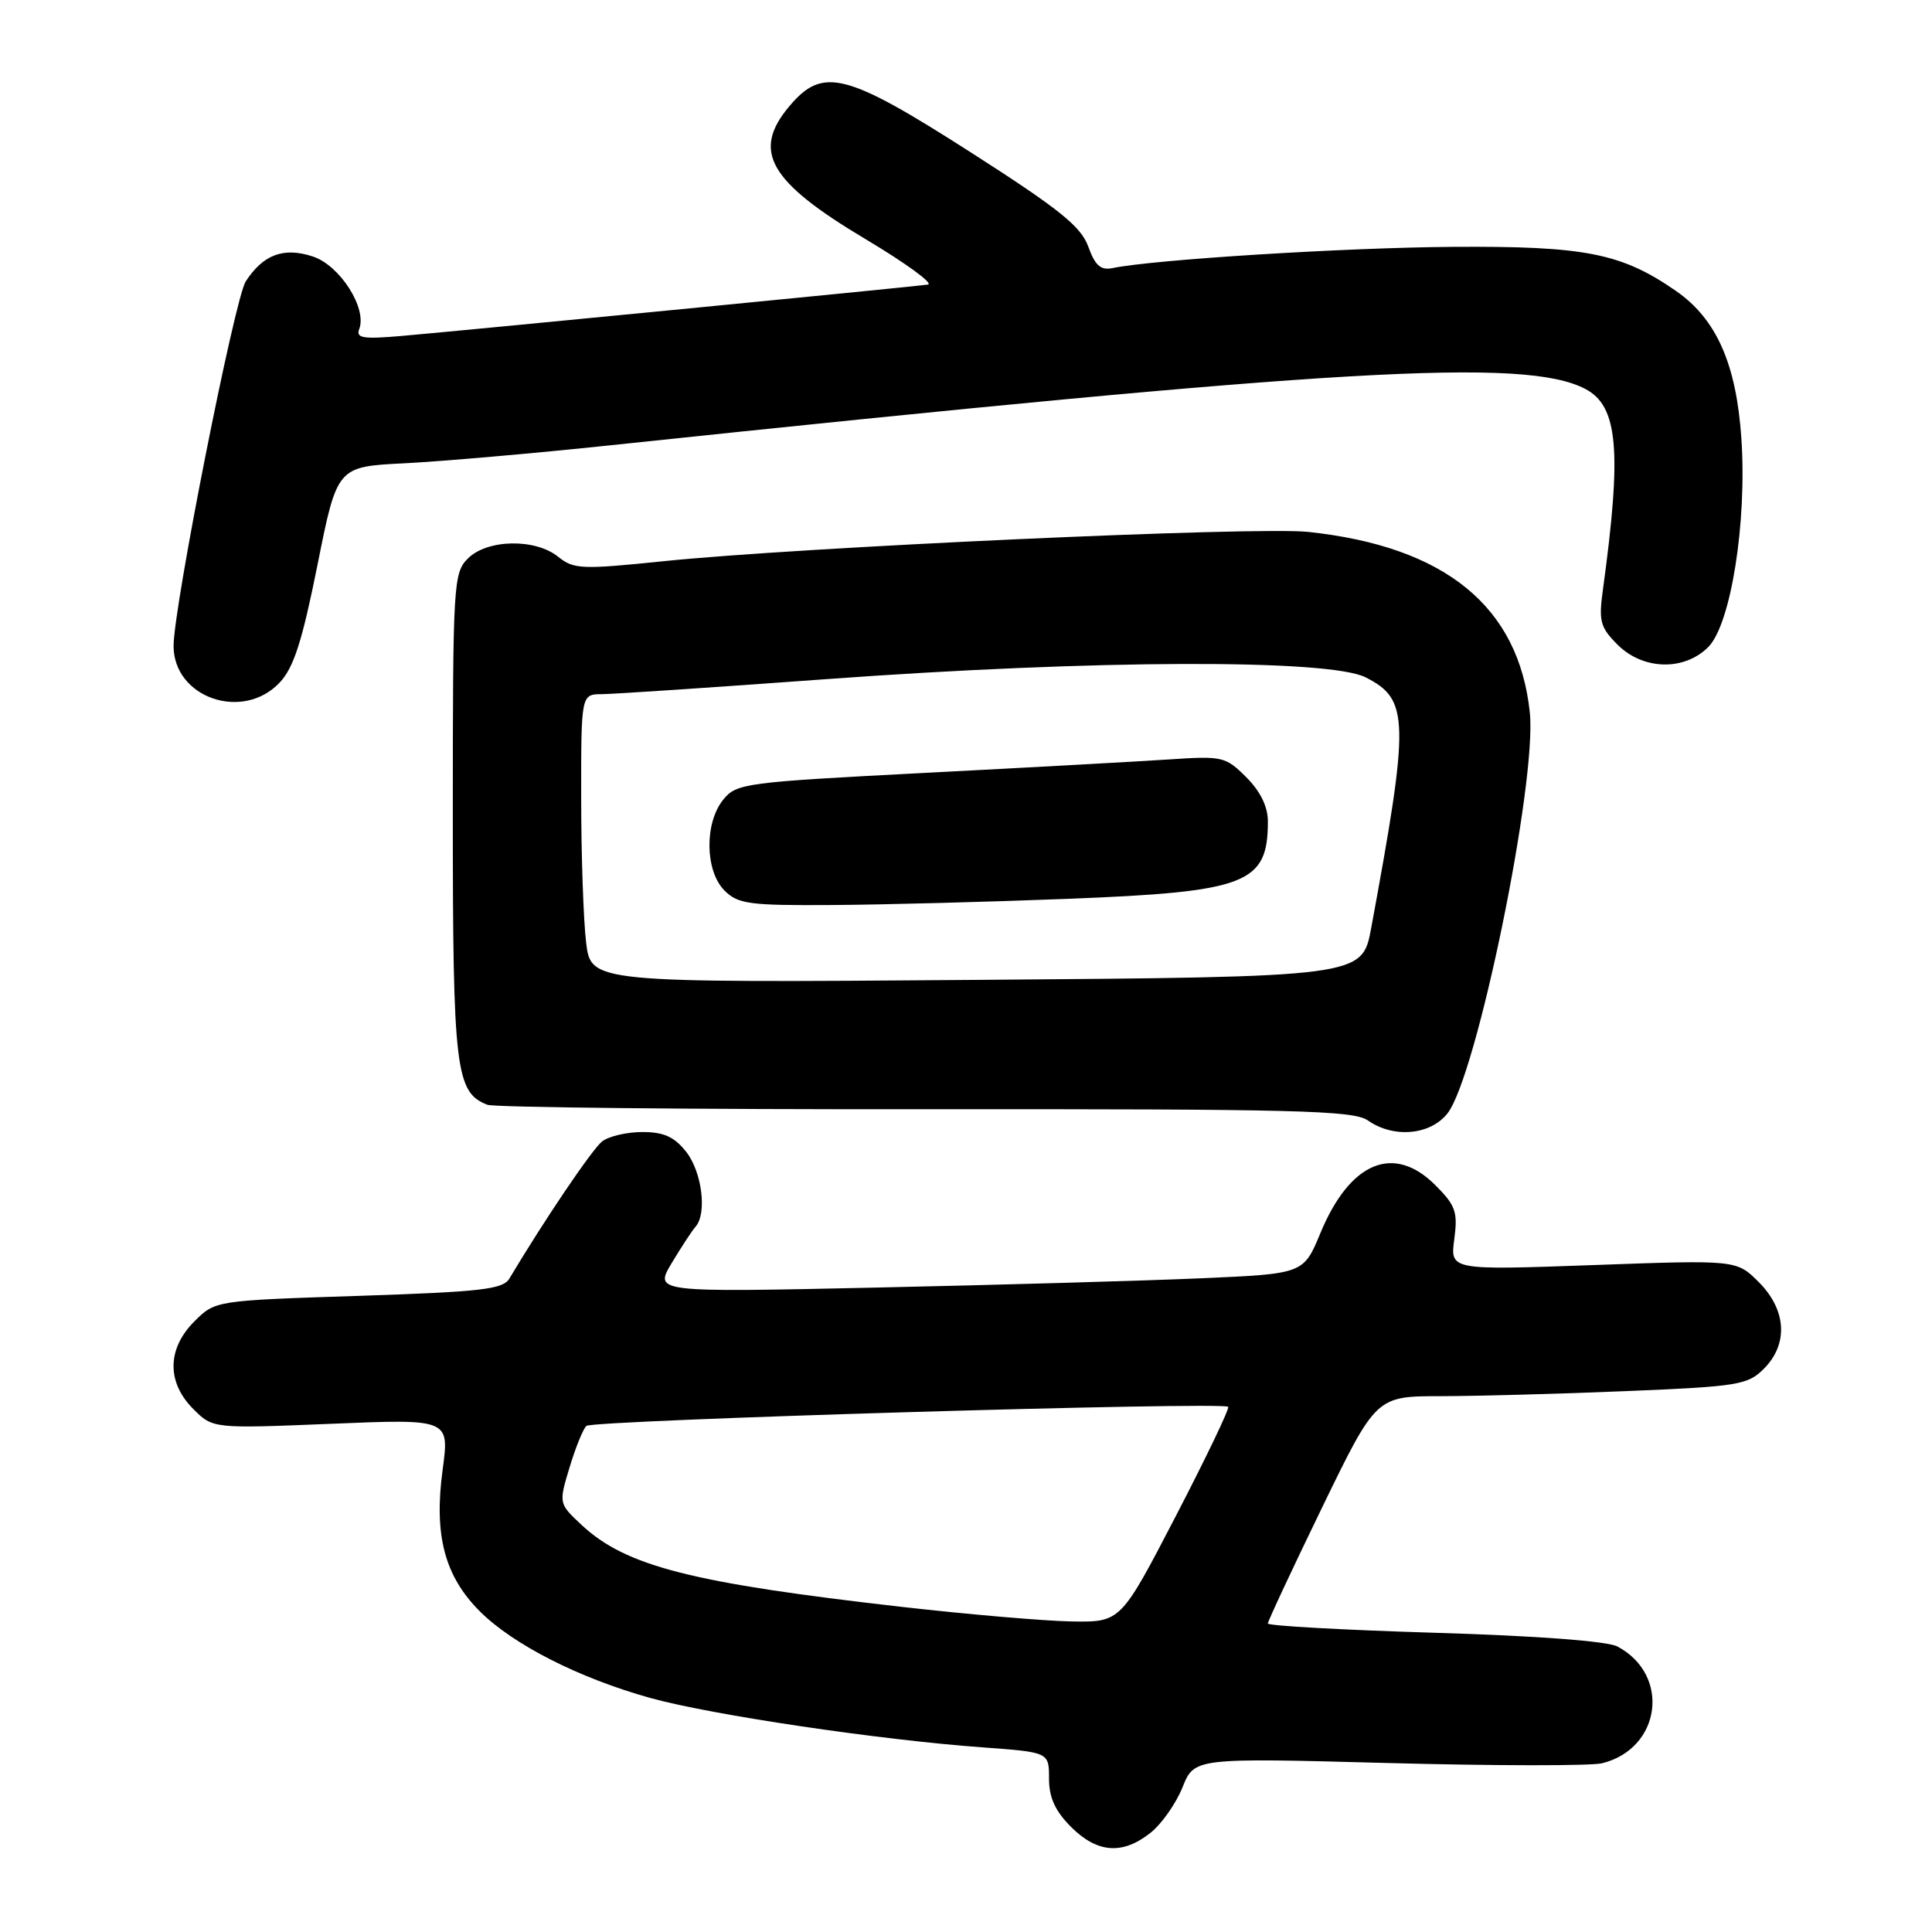 <?xml version="1.0" encoding="UTF-8" standalone="no"?>
<!DOCTYPE svg PUBLIC "-//W3C//DTD SVG 1.1//EN" "http://www.w3.org/Graphics/SVG/1.1/DTD/svg11.dtd" >
<svg xmlns="http://www.w3.org/2000/svg" xmlns:xlink="http://www.w3.org/1999/xlink" version="1.1" viewBox="0 0 256 256">
 <g >
 <path fill="currentColor"
d=" M 152.42 242.88 C 153.90 241.72 155.81 239.00 156.68 236.85 C 158.25 232.92 158.25 232.92 183.95 233.61 C 198.09 233.99 210.85 234.00 212.30 233.64 C 220.12 231.68 221.39 221.93 214.32 218.17 C 212.99 217.46 203.61 216.75 190.07 216.35 C 177.93 215.98 168.00 215.43 168.00 215.12 C 168.00 214.81 171.23 207.90 175.17 199.78 C 182.35 185.00 182.35 185.00 190.92 185.00 C 195.64 184.99 206.68 184.70 215.46 184.33 C 230.30 183.72 231.58 183.51 233.71 181.38 C 236.99 178.10 236.73 173.58 233.05 169.89 C 230.10 166.94 230.10 166.94 211.12 167.63 C 192.15 168.31 192.15 168.31 192.70 164.20 C 193.18 160.59 192.88 159.73 190.20 157.05 C 184.68 151.52 178.88 153.94 174.96 163.39 C 172.72 168.79 172.72 168.79 159.11 169.38 C 151.62 169.71 132.27 170.26 116.09 170.61 C 86.69 171.25 86.69 171.25 89.00 167.37 C 90.28 165.24 91.70 163.07 92.16 162.55 C 93.71 160.80 93.02 155.30 90.93 152.63 C 89.35 150.63 87.96 150.00 85.12 150.00 C 83.06 150.00 80.66 150.56 79.78 151.25 C 78.47 152.27 72.11 161.68 67.50 169.41 C 66.64 170.85 63.80 171.17 47.51 171.71 C 28.52 172.33 28.52 172.33 25.76 175.09 C 22.13 178.71 22.07 183.16 25.61 186.70 C 28.21 189.30 28.21 189.30 43.89 188.66 C 59.56 188.01 59.56 188.01 58.65 194.76 C 57.48 203.42 58.91 208.84 63.58 213.51 C 67.99 217.92 76.73 222.36 86.17 224.99 C 94.23 227.23 116.56 230.55 130.25 231.54 C 139.00 232.18 139.00 232.18 139.00 235.67 C 139.00 238.19 139.81 239.96 141.92 242.08 C 145.39 245.54 148.72 245.80 152.42 242.88 Z  M 191.80 147.53 C 195.67 142.60 203.66 103.71 202.71 94.43 C 201.25 80.37 191.50 72.41 173.34 70.48 C 166.47 69.75 105.95 72.50 87.84 74.37 C 77.09 75.48 76.02 75.43 73.98 73.79 C 70.94 71.32 64.56 71.44 62.00 74.00 C 60.08 75.92 60.00 77.33 60.00 108.05 C 60.00 141.69 60.37 144.78 64.59 146.39 C 65.50 146.74 91.63 147.01 122.66 146.98 C 171.76 146.94 179.35 147.13 181.26 148.47 C 184.66 150.85 189.52 150.42 191.80 147.53 Z  M 37.06 90.44 C 38.93 88.45 40.04 84.97 42.07 74.85 C 44.67 61.83 44.67 61.83 53.58 61.39 C 58.49 61.14 70.83 60.07 81.00 58.99 C 177.71 48.79 202.04 47.38 210.03 51.52 C 214.41 53.78 214.93 59.66 212.39 78.17 C 211.82 82.31 212.04 83.13 214.33 85.42 C 217.70 88.79 223.15 88.94 226.35 85.74 C 229.35 82.74 231.50 69.18 230.74 58.09 C 230.07 48.20 227.43 42.26 222.06 38.54 C 214.84 33.54 210.02 32.59 192.50 32.71 C 178.22 32.81 152.94 34.39 147.44 35.52 C 145.85 35.85 145.11 35.20 144.20 32.67 C 143.23 30.00 140.38 27.71 128.65 20.20 C 112.06 9.58 109.02 8.81 104.59 14.08 C 99.58 20.03 101.88 24.05 114.71 31.70 C 120.04 34.88 123.75 37.59 122.95 37.71 C 121.28 37.97 62.59 43.69 53.27 44.51 C 48.09 44.96 47.14 44.81 47.60 43.60 C 48.66 40.84 45.04 35.17 41.46 33.99 C 37.59 32.71 34.88 33.72 32.56 37.29 C 31.10 39.53 23.00 80.46 23.00 85.59 C 23.00 92.46 32.18 95.63 37.06 90.44 Z  M 119.50 212.92 C 91.57 209.74 82.92 207.53 77.06 202.06 C 74.03 199.22 74.03 199.22 75.46 194.47 C 76.25 191.85 77.25 189.36 77.70 188.94 C 78.49 188.18 162.03 185.69 162.74 186.41 C 162.95 186.61 159.83 193.12 155.81 200.87 C 148.50 214.95 148.50 214.95 142.00 214.85 C 138.43 214.79 128.30 213.92 119.50 212.92 Z  M 77.66 124.86 C 77.31 121.91 77.01 113.31 77.01 105.75 C 77.00 92.00 77.00 92.00 79.75 91.98 C 81.26 91.97 94.65 91.08 109.50 89.99 C 144.95 87.40 176.11 87.30 180.95 89.75 C 186.74 92.69 186.80 95.31 181.69 122.97 C 180.49 129.45 180.49 129.45 129.40 129.84 C 78.31 130.23 78.31 130.23 77.66 124.86 Z  M 141.50 119.10 C 165.25 118.17 168.00 117.10 168.00 108.84 C 168.00 106.88 167.01 104.86 165.14 102.99 C 162.40 100.25 161.99 100.15 154.89 100.63 C 150.83 100.90 136.29 101.70 122.58 102.41 C 98.68 103.65 97.59 103.79 95.83 105.96 C 93.33 109.05 93.41 115.41 96.00 118.00 C 97.79 119.79 99.27 119.99 110.25 119.92 C 116.99 119.88 131.05 119.51 141.50 119.10 Z "/>
</g>
</svg>